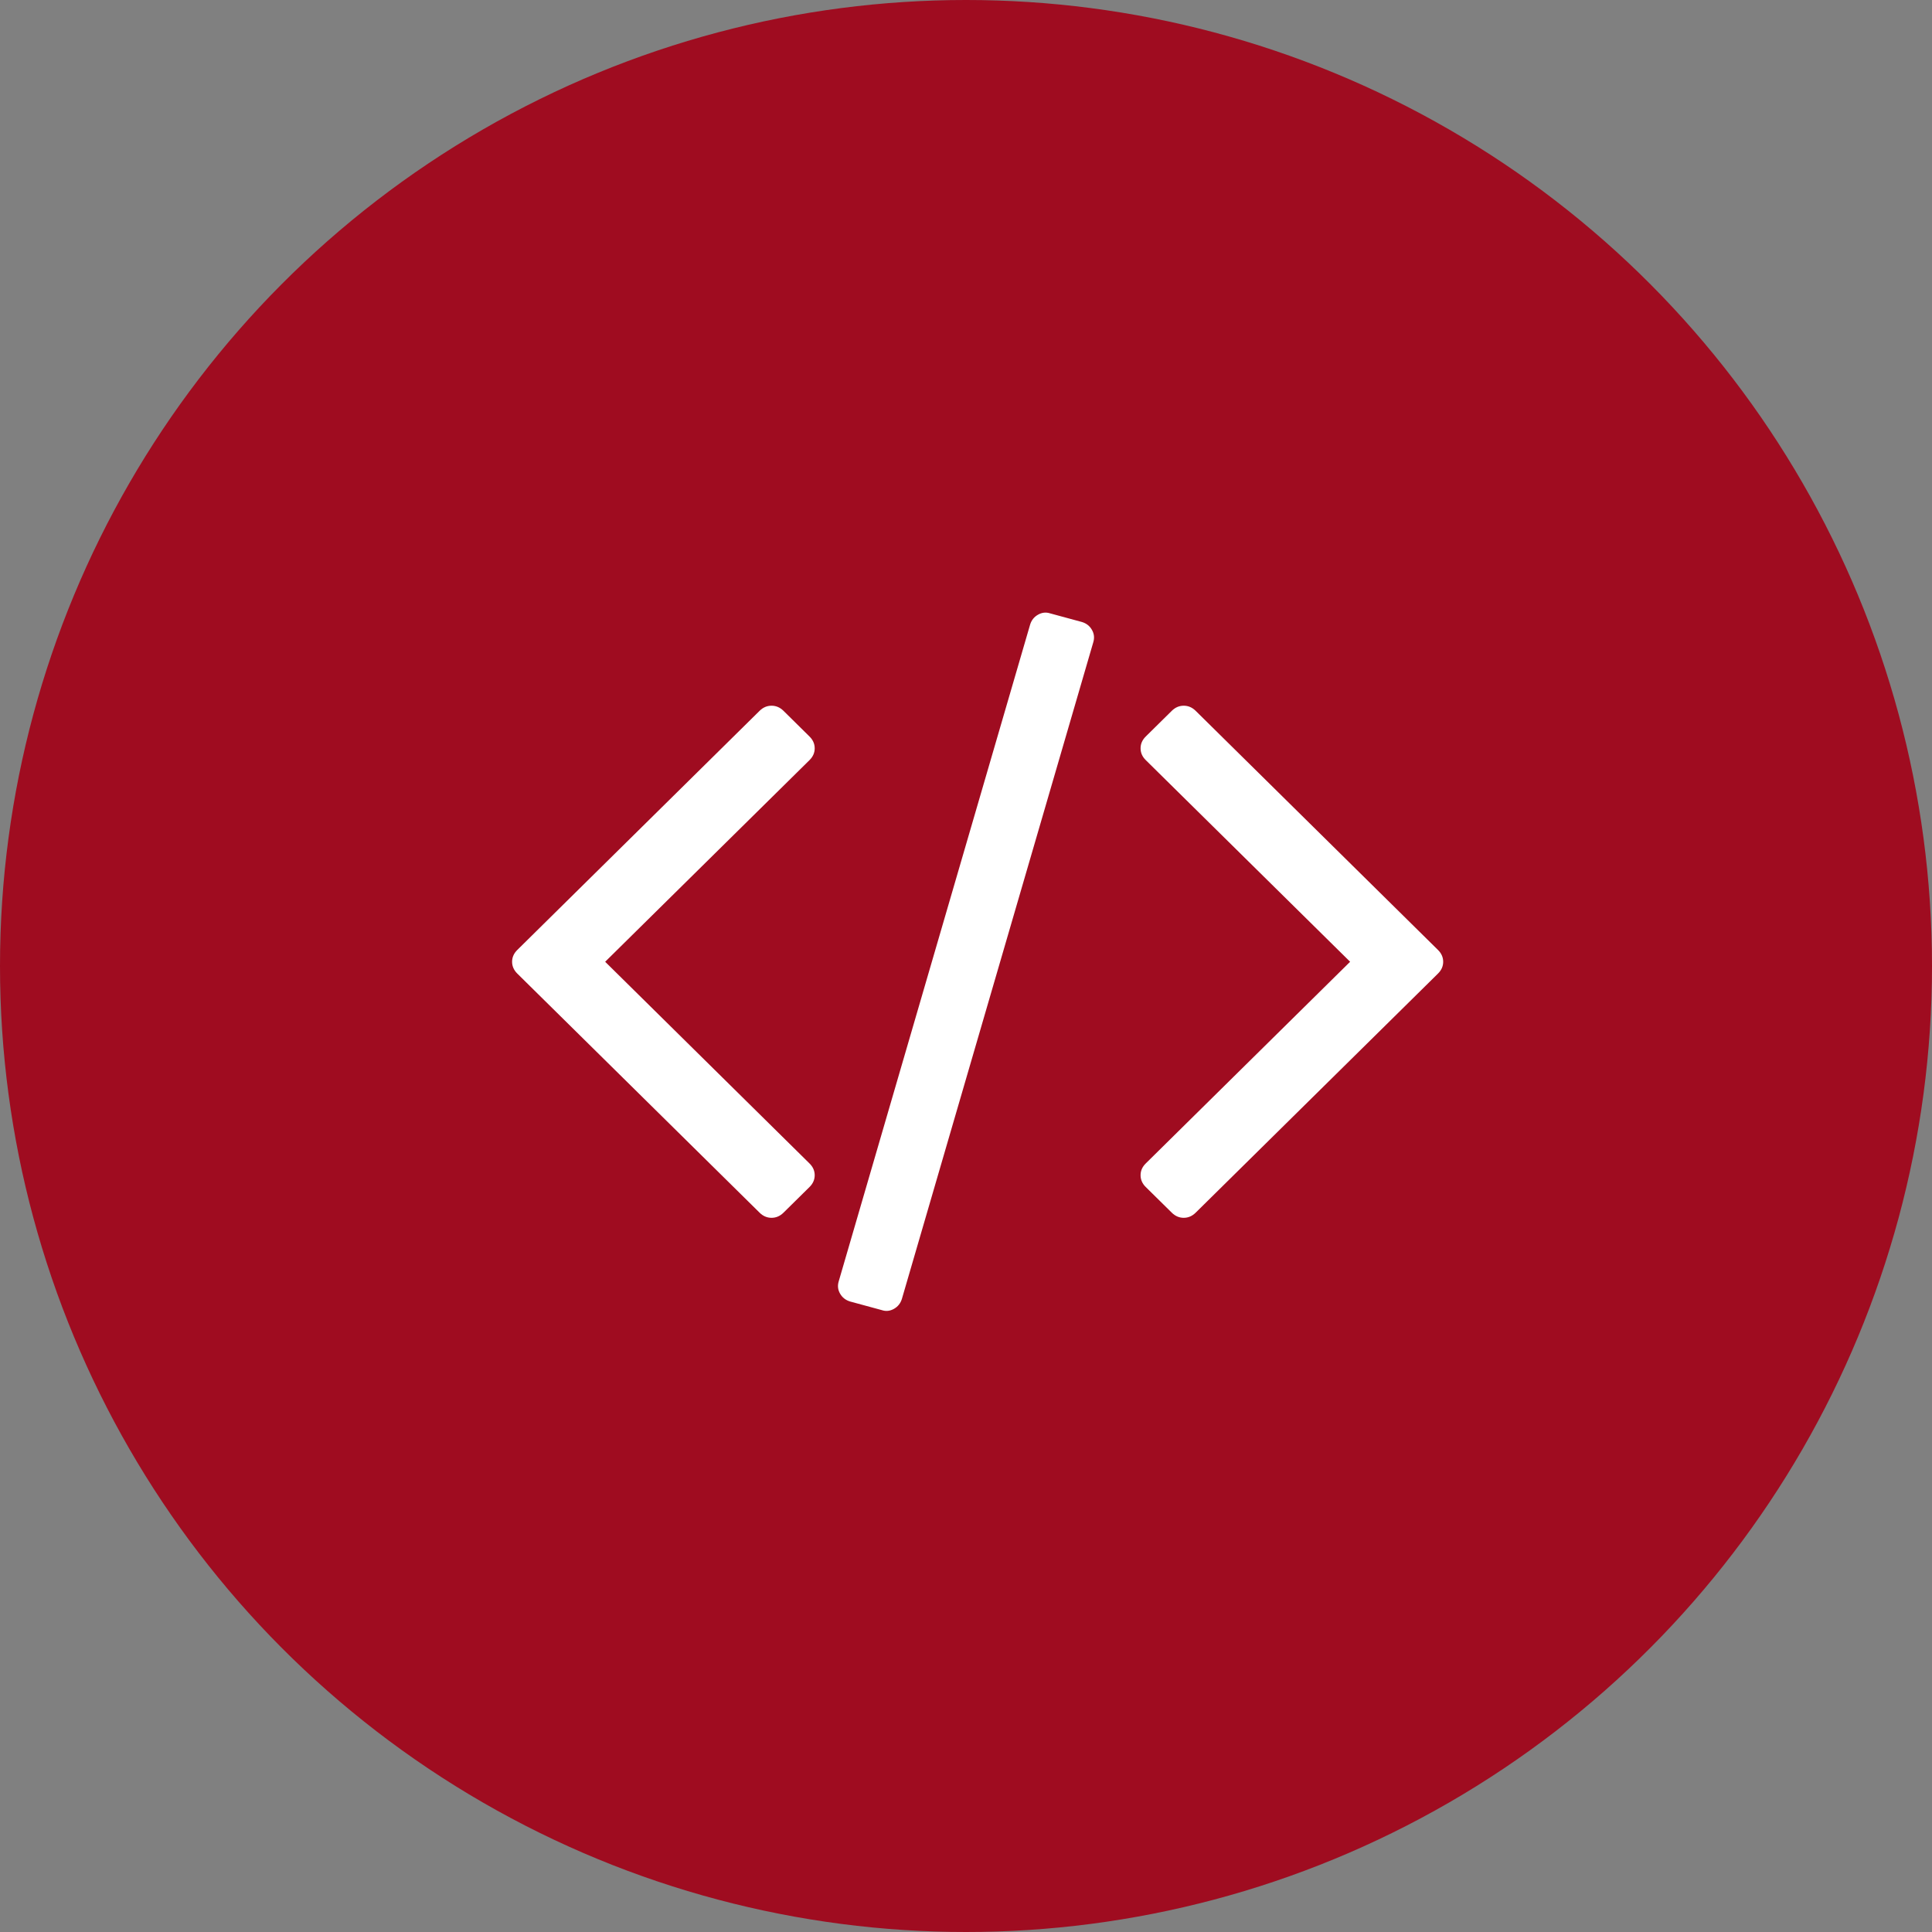 <?xml version="1.0" encoding="UTF-8"?>
<svg width="83px" height="83px" viewBox="0 0 83 83" version="1.1" xmlns="http://www.w3.org/2000/svg" xmlns:xlink="http://www.w3.org/1999/xlink">
    <rect x="0" y="0" width="83" height="83" fill="#808080" stroke="none"/>
    <!-- Generator: Sketch 54.1 (76490) - https://sketchapp.com -->
    <title>api</title>
    <desc>Created with Sketch.</desc>
    <g id="Page-1" stroke="none" stroke-width="1" fill="none" fill-rule="evenodd">
        <g id="STIBITS-WEBSITE" transform="translate(-1046, -2315)">
            <g id="HOME" transform="translate(-6, 0)">
                <g id="Cards" transform="translate(216, 2279)">
                    <g id="card-3" transform="translate(730, 0)">
                        <g id="api" transform="translate(106, 36)">
                            <g>
                                <circle id="Oval" fill="#9F0C20" cx="41.5" cy="41.5" r="41.5"></circle>
                                <g id="code" transform="translate(22, 26)" fill="#FFFFFF" fill-rule="nonzero">
                                    <path d="M24.482,0.722 L23.115,0.351 C22.939,0.293 22.765,0.311 22.597,0.406 C22.428,0.5 22.314,0.642 22.255,0.832 L14.034,29.039 C13.975,29.228 13.993,29.407 14.089,29.574 C14.184,29.741 14.327,29.854 14.519,29.913 L15.885,30.284 C16.061,30.343 16.234,30.324 16.403,30.23 C16.572,30.135 16.686,29.993 16.745,29.804 L24.967,1.596 C25.025,1.407 25.007,1.229 24.911,1.061 C24.816,0.893 24.673,0.78 24.482,0.722 Z" id="Path"></path>
                                    <path d="M13,6.148 C13,5.957 12.925,5.787 12.777,5.641 L11.66,4.538 C11.511,4.391 11.339,4.318 11.146,4.318 C10.952,4.318 10.781,4.391 10.632,4.538 L0.223,14.811 C0.074,14.958 0,15.127 0,15.318 C0,15.509 0.075,15.678 0.223,15.825 L10.632,26.097 C10.781,26.244 10.952,26.318 11.146,26.318 C11.34,26.318 11.511,26.244 11.66,26.097 L12.776,24.996 C12.925,24.849 13,24.68 13,24.488 C13,24.298 12.925,24.128 12.776,23.982 L3.998,15.318 L12.777,6.655 C12.926,6.508 13,6.339 13,6.148 Z" id="Path"></path>
                                    <path d="M39.777,14.811 L29.367,4.538 C29.218,4.391 29.047,4.318 28.854,4.318 C28.66,4.318 28.489,4.391 28.34,4.538 L27.223,5.64 C27.074,5.787 27,5.956 27,6.147 C27,6.339 27.074,6.508 27.223,6.655 L36.002,15.318 L27.223,23.982 C27.074,24.128 27,24.298 27,24.488 C27,24.68 27.074,24.849 27.223,24.996 L28.34,26.097 C28.489,26.244 28.66,26.318 28.854,26.318 C29.047,26.318 29.218,26.244 29.367,26.097 L39.777,15.825 C39.926,15.678 40,15.509 40,15.318 C40,15.127 39.926,14.958 39.777,14.811 Z" id="Path"></path>
                                </g>
                            </g>
                        </g>
                    </g>
                </g>
            </g>
        </g>
    </g>
</svg>